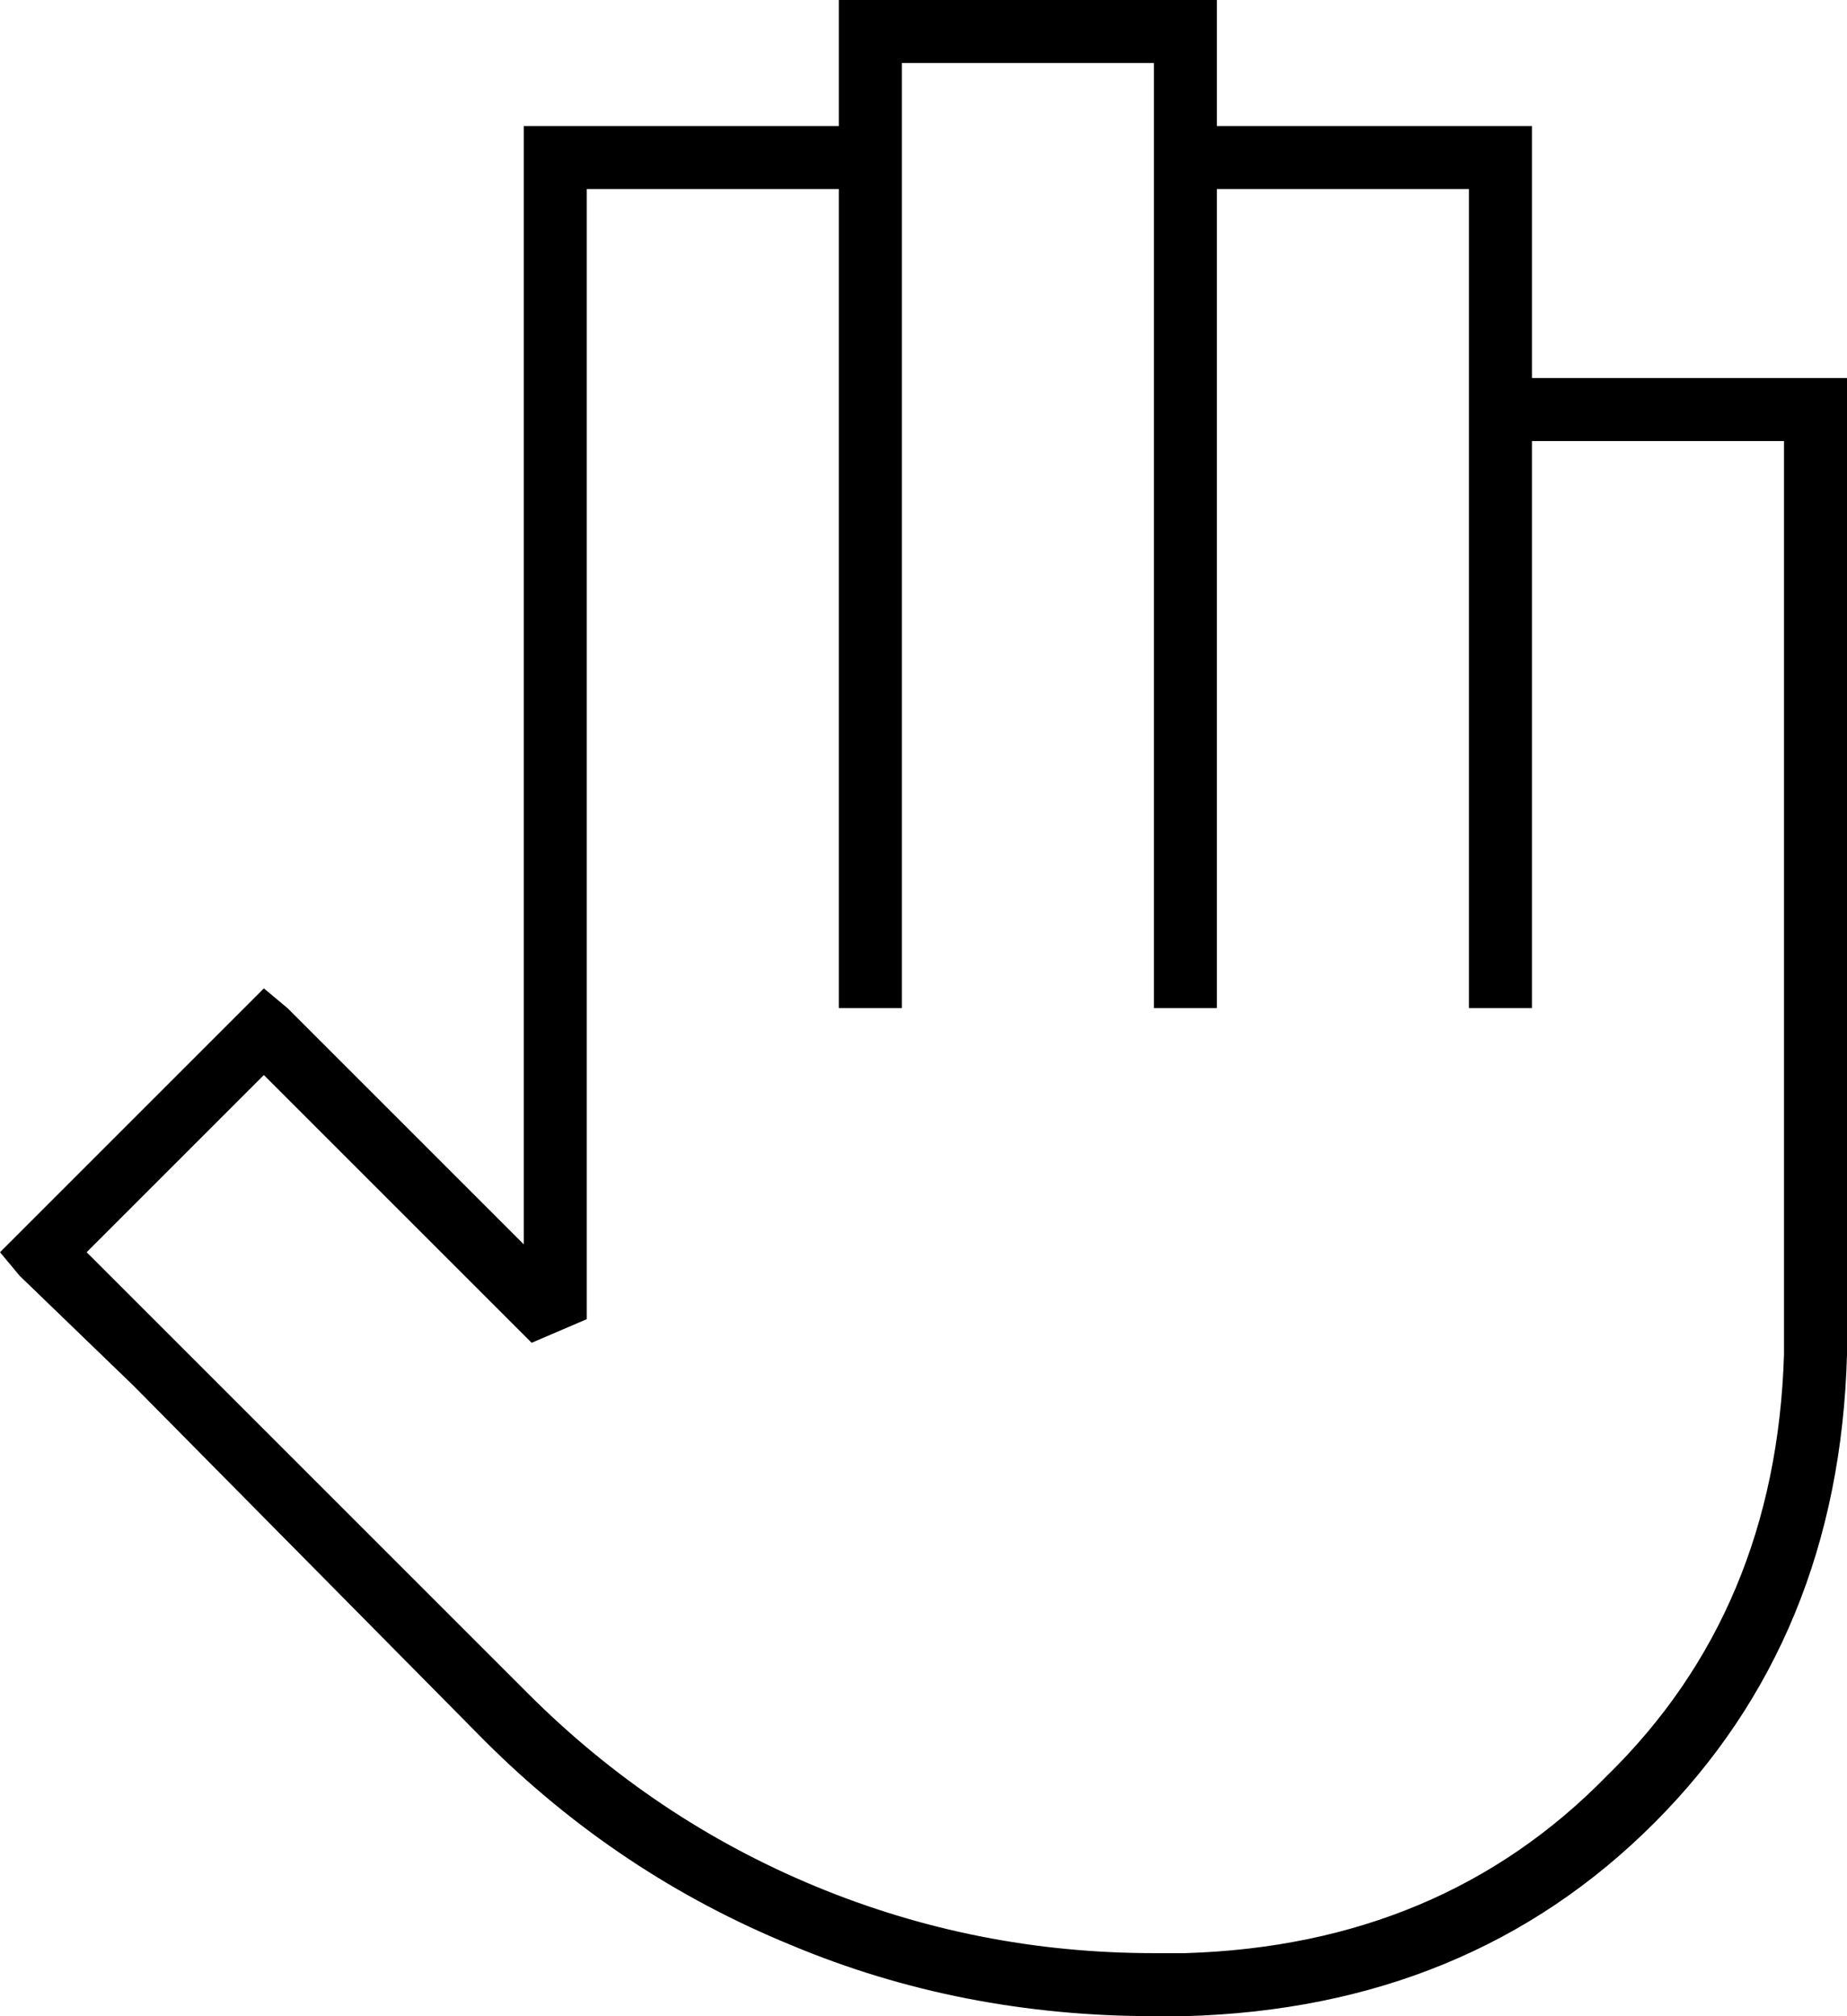 <svg xmlns="http://www.w3.org/2000/svg" viewBox="0 0 469 512">
  <path d="M 221 0 L 213 0 L 221 0 L 213 0 L 213 8 L 213 8 L 213 32 L 213 32 L 141 32 L 133 32 L 133 40 L 133 40 L 133 316 L 133 316 L 101 284 L 101 284 L 73 256 L 73 256 L 67 251 L 67 251 L 62 256 L 62 256 L 5 313 L 5 313 L 0 318 L 0 318 L 5 324 L 5 324 L 34 352 L 34 352 L 123 442 L 123 442 Q 157 476 201 494 Q 244 512 293 512 L 301 512 L 301 512 Q 373 510 420 463 Q 467 416 469 344 L 469 104 L 469 104 L 469 96 L 469 96 L 461 96 L 389 96 L 389 40 L 389 40 L 389 32 L 389 32 L 381 32 L 309 32 L 309 8 L 309 8 L 309 0 L 309 0 L 301 0 L 221 0 Z M 309 48 L 373 48 L 309 48 L 373 48 L 373 96 L 373 96 L 373 104 L 373 104 L 373 248 L 373 248 L 373 256 L 373 256 L 389 256 L 389 256 L 389 248 L 389 248 L 389 112 L 389 112 L 453 112 L 453 112 L 453 344 L 453 344 Q 451 409 408 451 Q 366 494 301 496 L 293 496 L 293 496 Q 248 496 207 479 Q 166 462 134 430 L 45 341 L 45 341 L 22 318 L 22 318 L 67 273 L 67 273 L 90 296 L 90 296 L 135 341 L 135 341 L 149 335 L 149 335 L 149 48 L 149 48 L 213 48 L 213 48 L 213 248 L 213 248 L 213 256 L 213 256 L 229 256 L 229 256 L 229 248 L 229 248 L 229 48 L 229 48 L 229 40 L 229 40 L 229 32 L 229 32 L 229 16 L 229 16 L 293 16 L 293 16 L 293 32 L 293 32 L 293 40 L 293 40 L 293 248 L 293 248 L 293 256 L 293 256 L 309 256 L 309 256 L 309 248 L 309 248 L 309 184 L 309 184 L 309 48 L 309 48 Z" />
</svg>